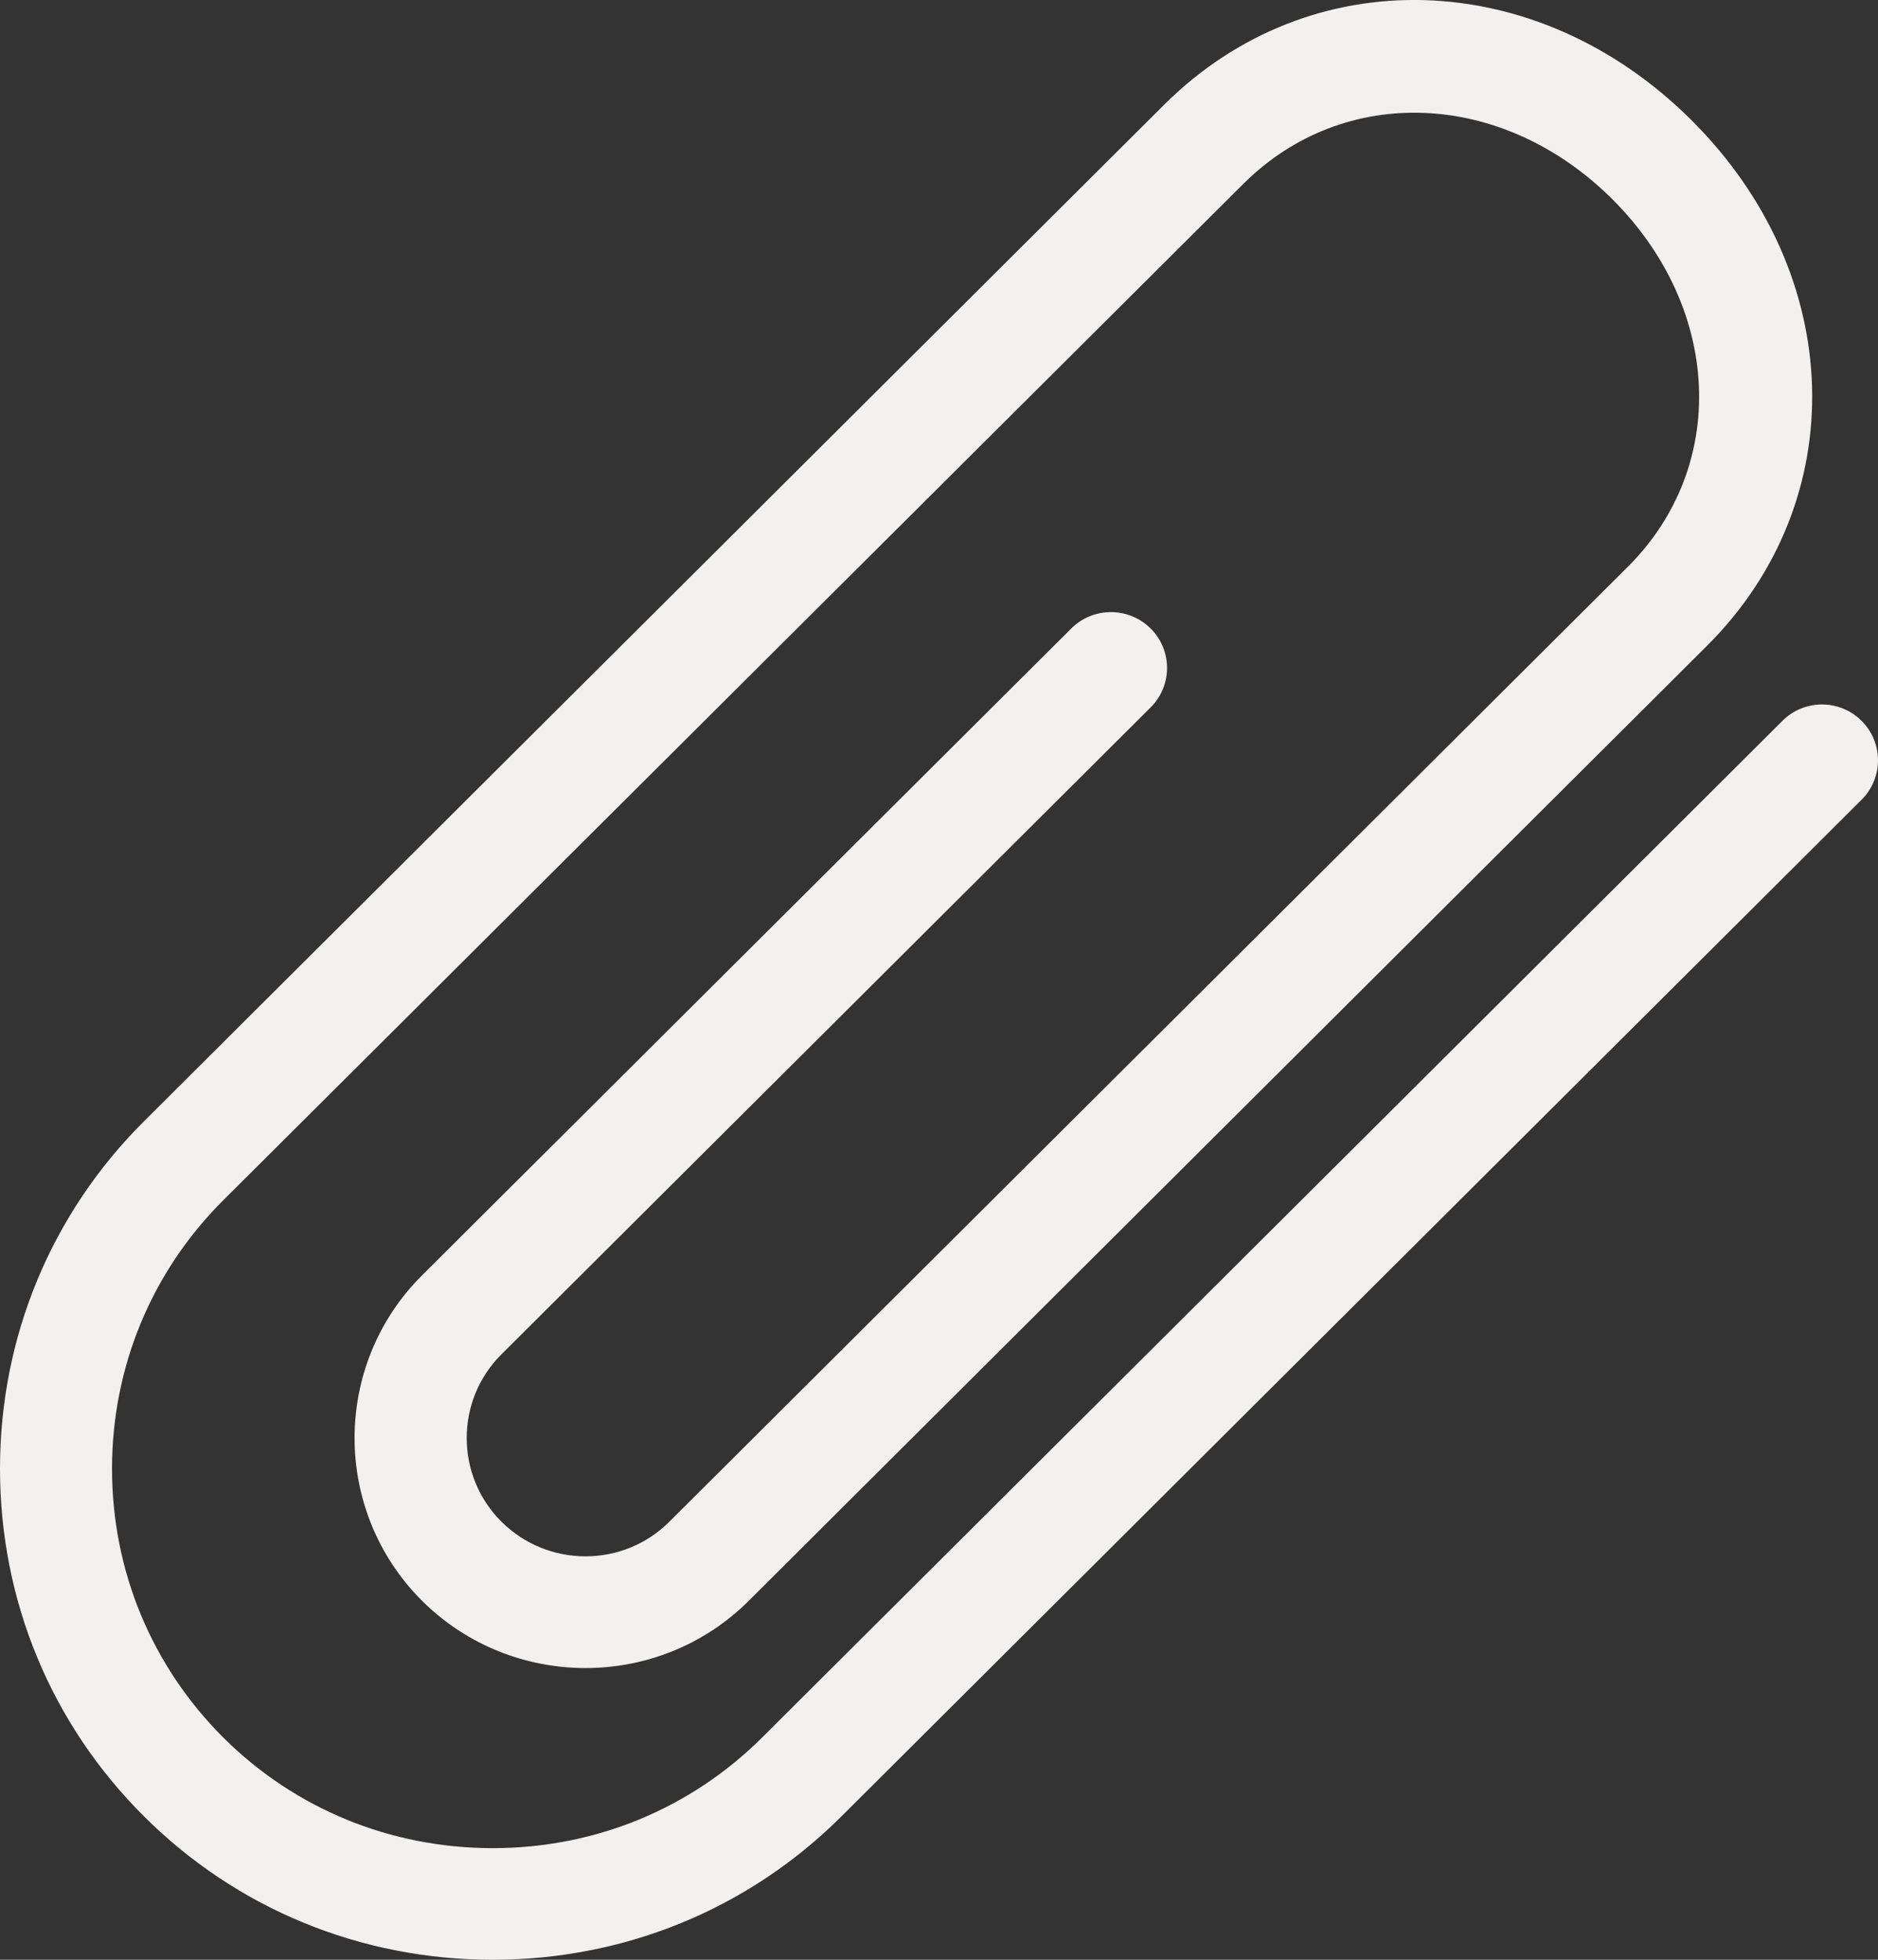 <svg width="23" height="24" viewBox="0 0 23 24" fill="none" xmlns="http://www.w3.org/2000/svg">
<rect x="0" y="0" width="23" height="24" fill="#333333" stroke="none"/>
<path fill-rule="evenodd" clip-rule="evenodd" d="M6.035 24C4.416 24 2.899 23.376 1.763 22.243C0.626 21.112 0 19.599 0 17.987C0 16.375 0.626 14.865 1.763 13.732L14.257 1.283C16.043 -0.497 18.821 -0.417 20.716 1.472C22.611 3.36 22.694 6.127 20.906 7.908L9.17 19.604C8.069 20.702 6.274 20.702 5.169 19.604C4.067 18.504 4.067 16.716 5.169 15.618L13.12 7.697C13.387 7.429 13.823 7.429 14.092 7.697C14.36 7.963 14.36 8.396 14.092 8.663L6.141 16.586C5.574 17.15 5.574 18.07 6.141 18.635C6.71 19.201 7.633 19.201 8.198 18.635L19.936 6.941C21.17 5.712 21.087 3.777 19.746 2.439C18.403 1.102 16.461 1.022 15.227 2.252L2.733 14.7C1.857 15.573 1.372 16.742 1.372 17.987C1.372 19.235 1.857 20.401 2.733 21.277C3.611 22.152 4.783 22.633 6.035 22.633C7.286 22.633 8.457 22.152 9.335 21.277L21.829 8.828C22.097 8.56 22.531 8.56 22.799 8.828C23.067 9.095 23.067 9.527 22.799 9.794L10.306 22.243C9.17 23.376 7.653 24 6.035 24Z" fill="#F2F1EF"/>
</svg>
